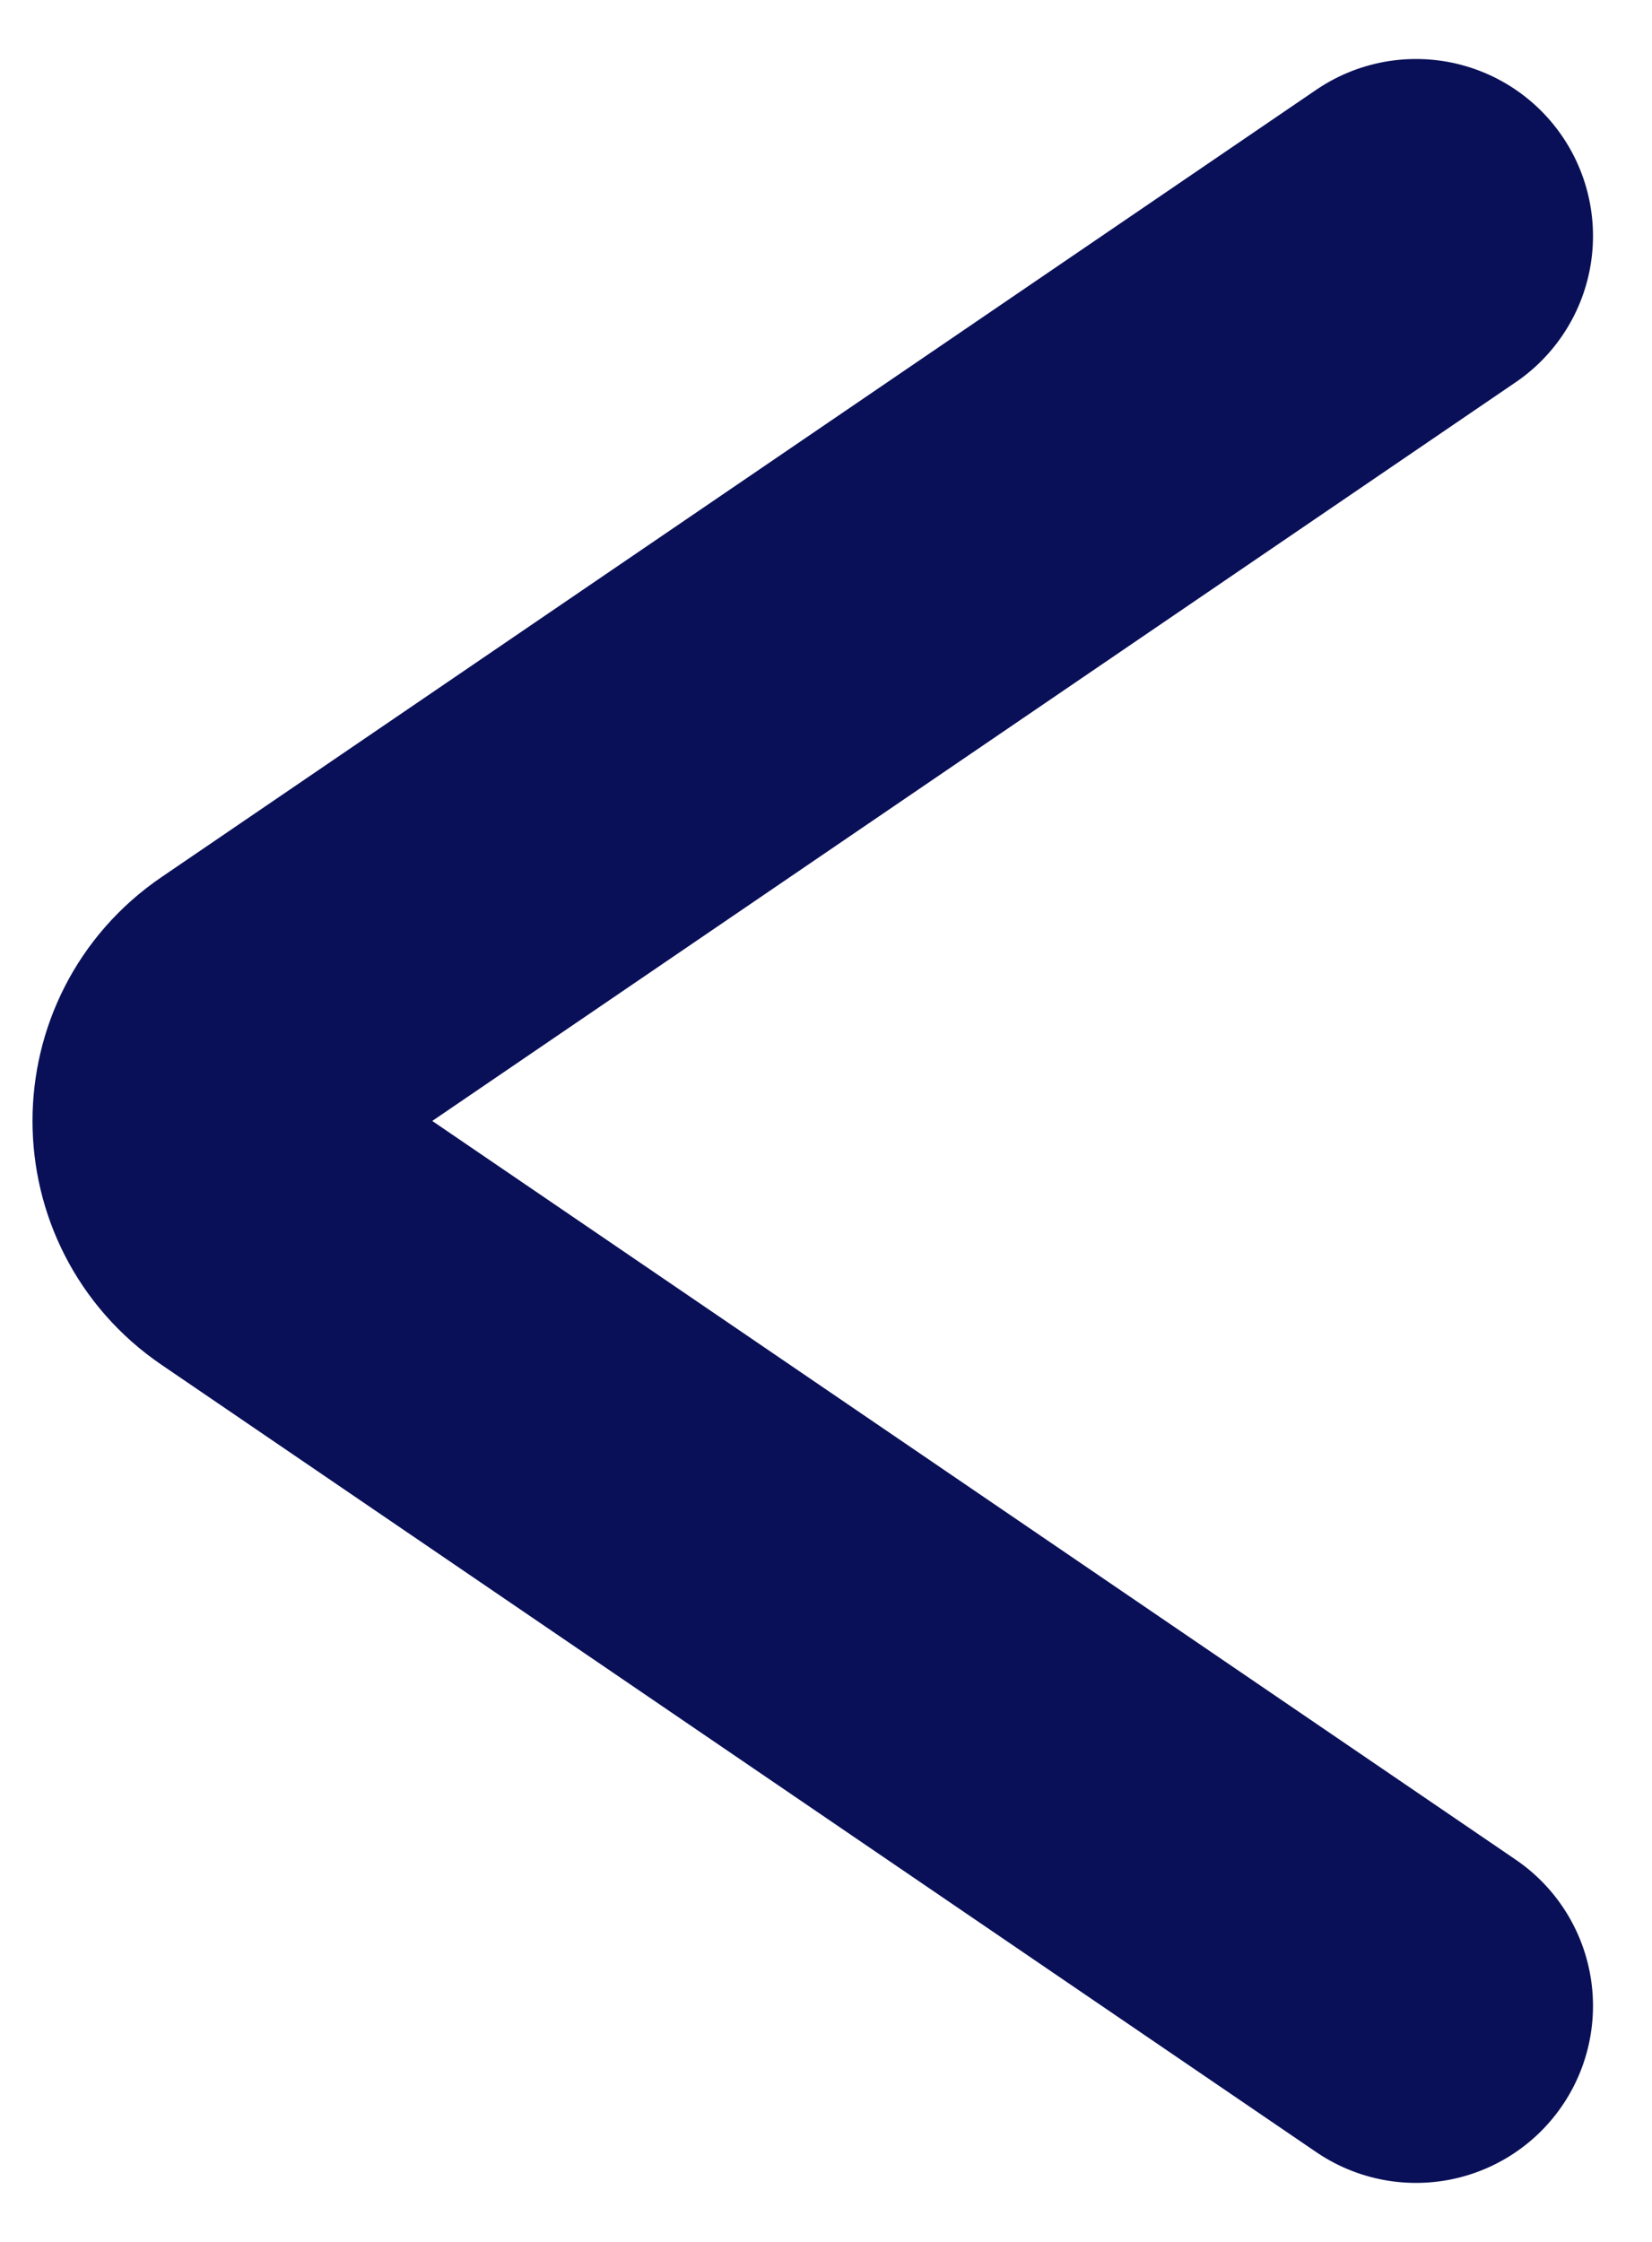 <svg width="14" height="19" viewBox="0 0 14 19" fill="none" xmlns="http://www.w3.org/2000/svg">
<path d="M12 17L2.212 10.326C1.63 9.929 1.63 9.071 2.212 8.674L12 2" stroke="#091057" stroke-width="3" stroke-linecap="round"/>
</svg>
